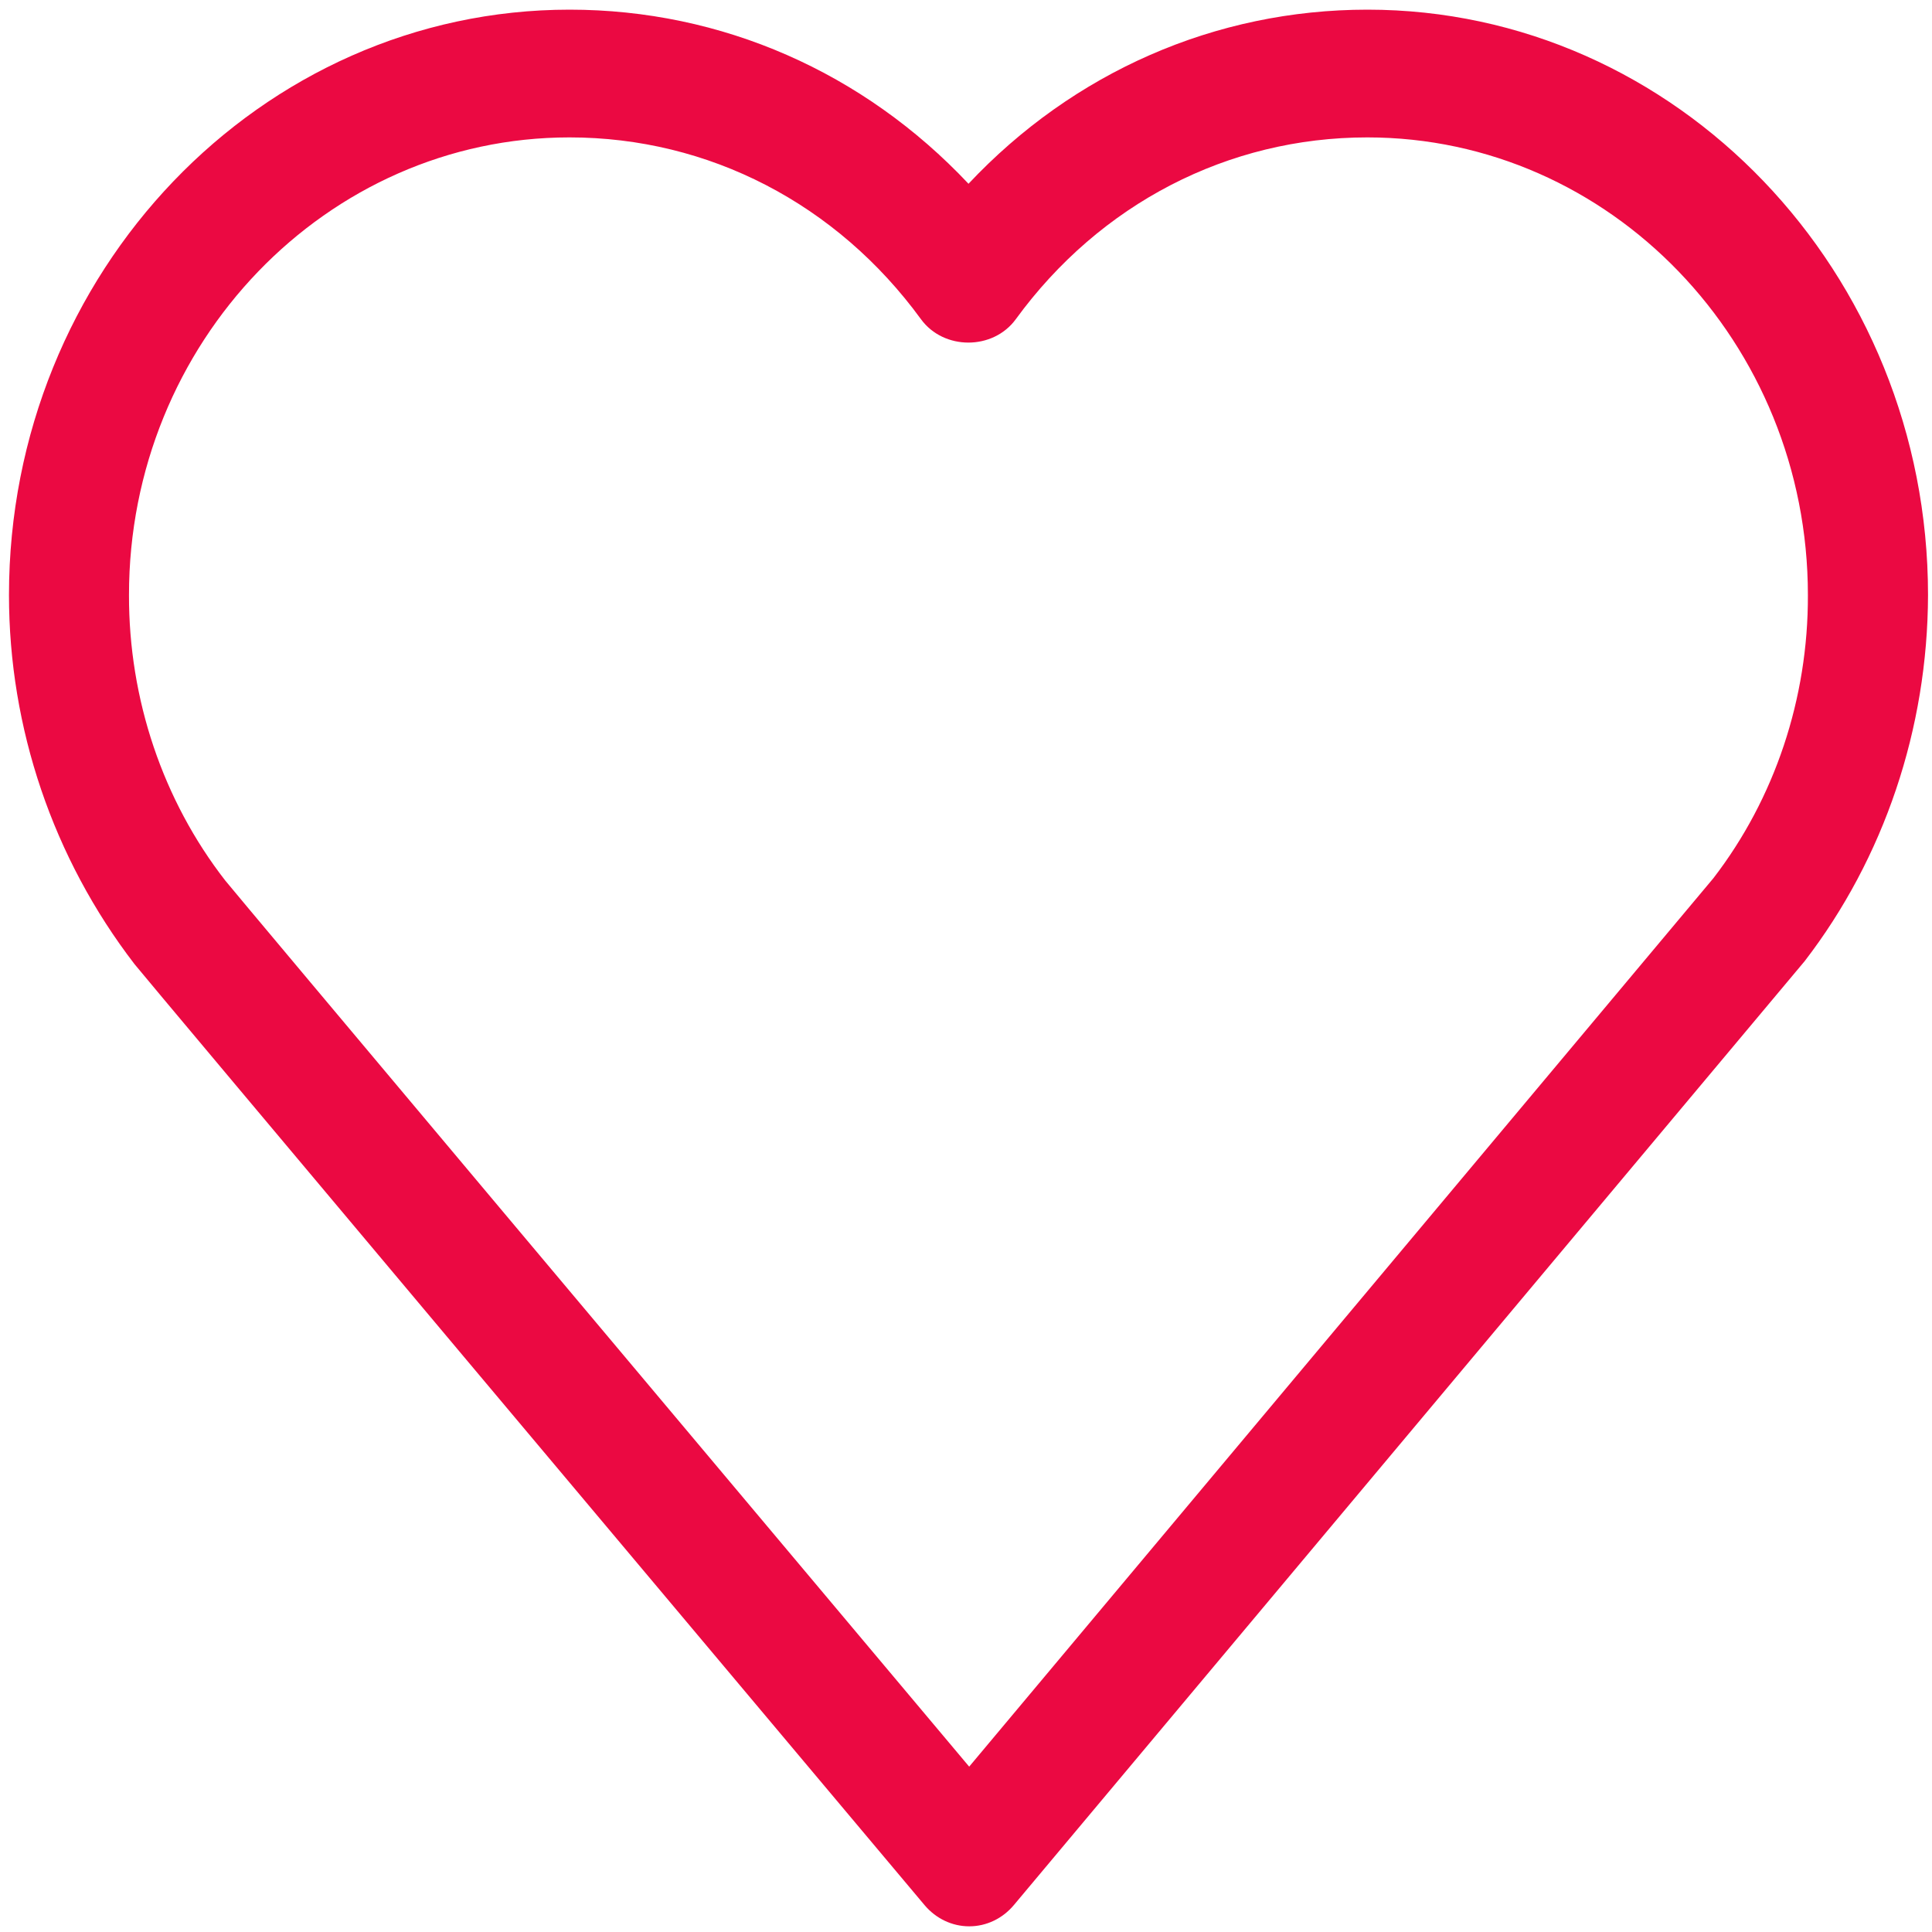 <svg xmlns="http://www.w3.org/2000/svg" width="17" height="17">
  <path fill="#EB0942" d="M8.135 16.763c.1.119.243.187.393.187h.001c.15-0.0.293-.068.393-.188l6.957-8.304c.7-.909 1.083-2.047 1.086-3.222 0-2.841-2.213-5.151-4.933-5.151-1.339 0-2.588.551-3.51 1.532C7.599.636 6.351.085 5.012.085c-2.72 0-4.933 2.311-4.933 5.151 0 1.168.386 2.313 1.105 3.248.068.088 5.338 6.359 6.951 8.279zM5.011 1.209c1.225 0 2.352.584 3.093 1.6.2.274.634.274.834 0 .741-1.017 1.869-1.6 3.093-1.6 2.138 0 3.877 1.806 3.877 4.027.003.909-.291 1.79-.832 2.492L8.528 15.545C6.113 12.671 2.109 7.905 1.982 7.748c-.549-.706-.849-1.595-.847-2.512-.001-2.22 1.739-4.027 3.876-4.027z"/>
</svg>
